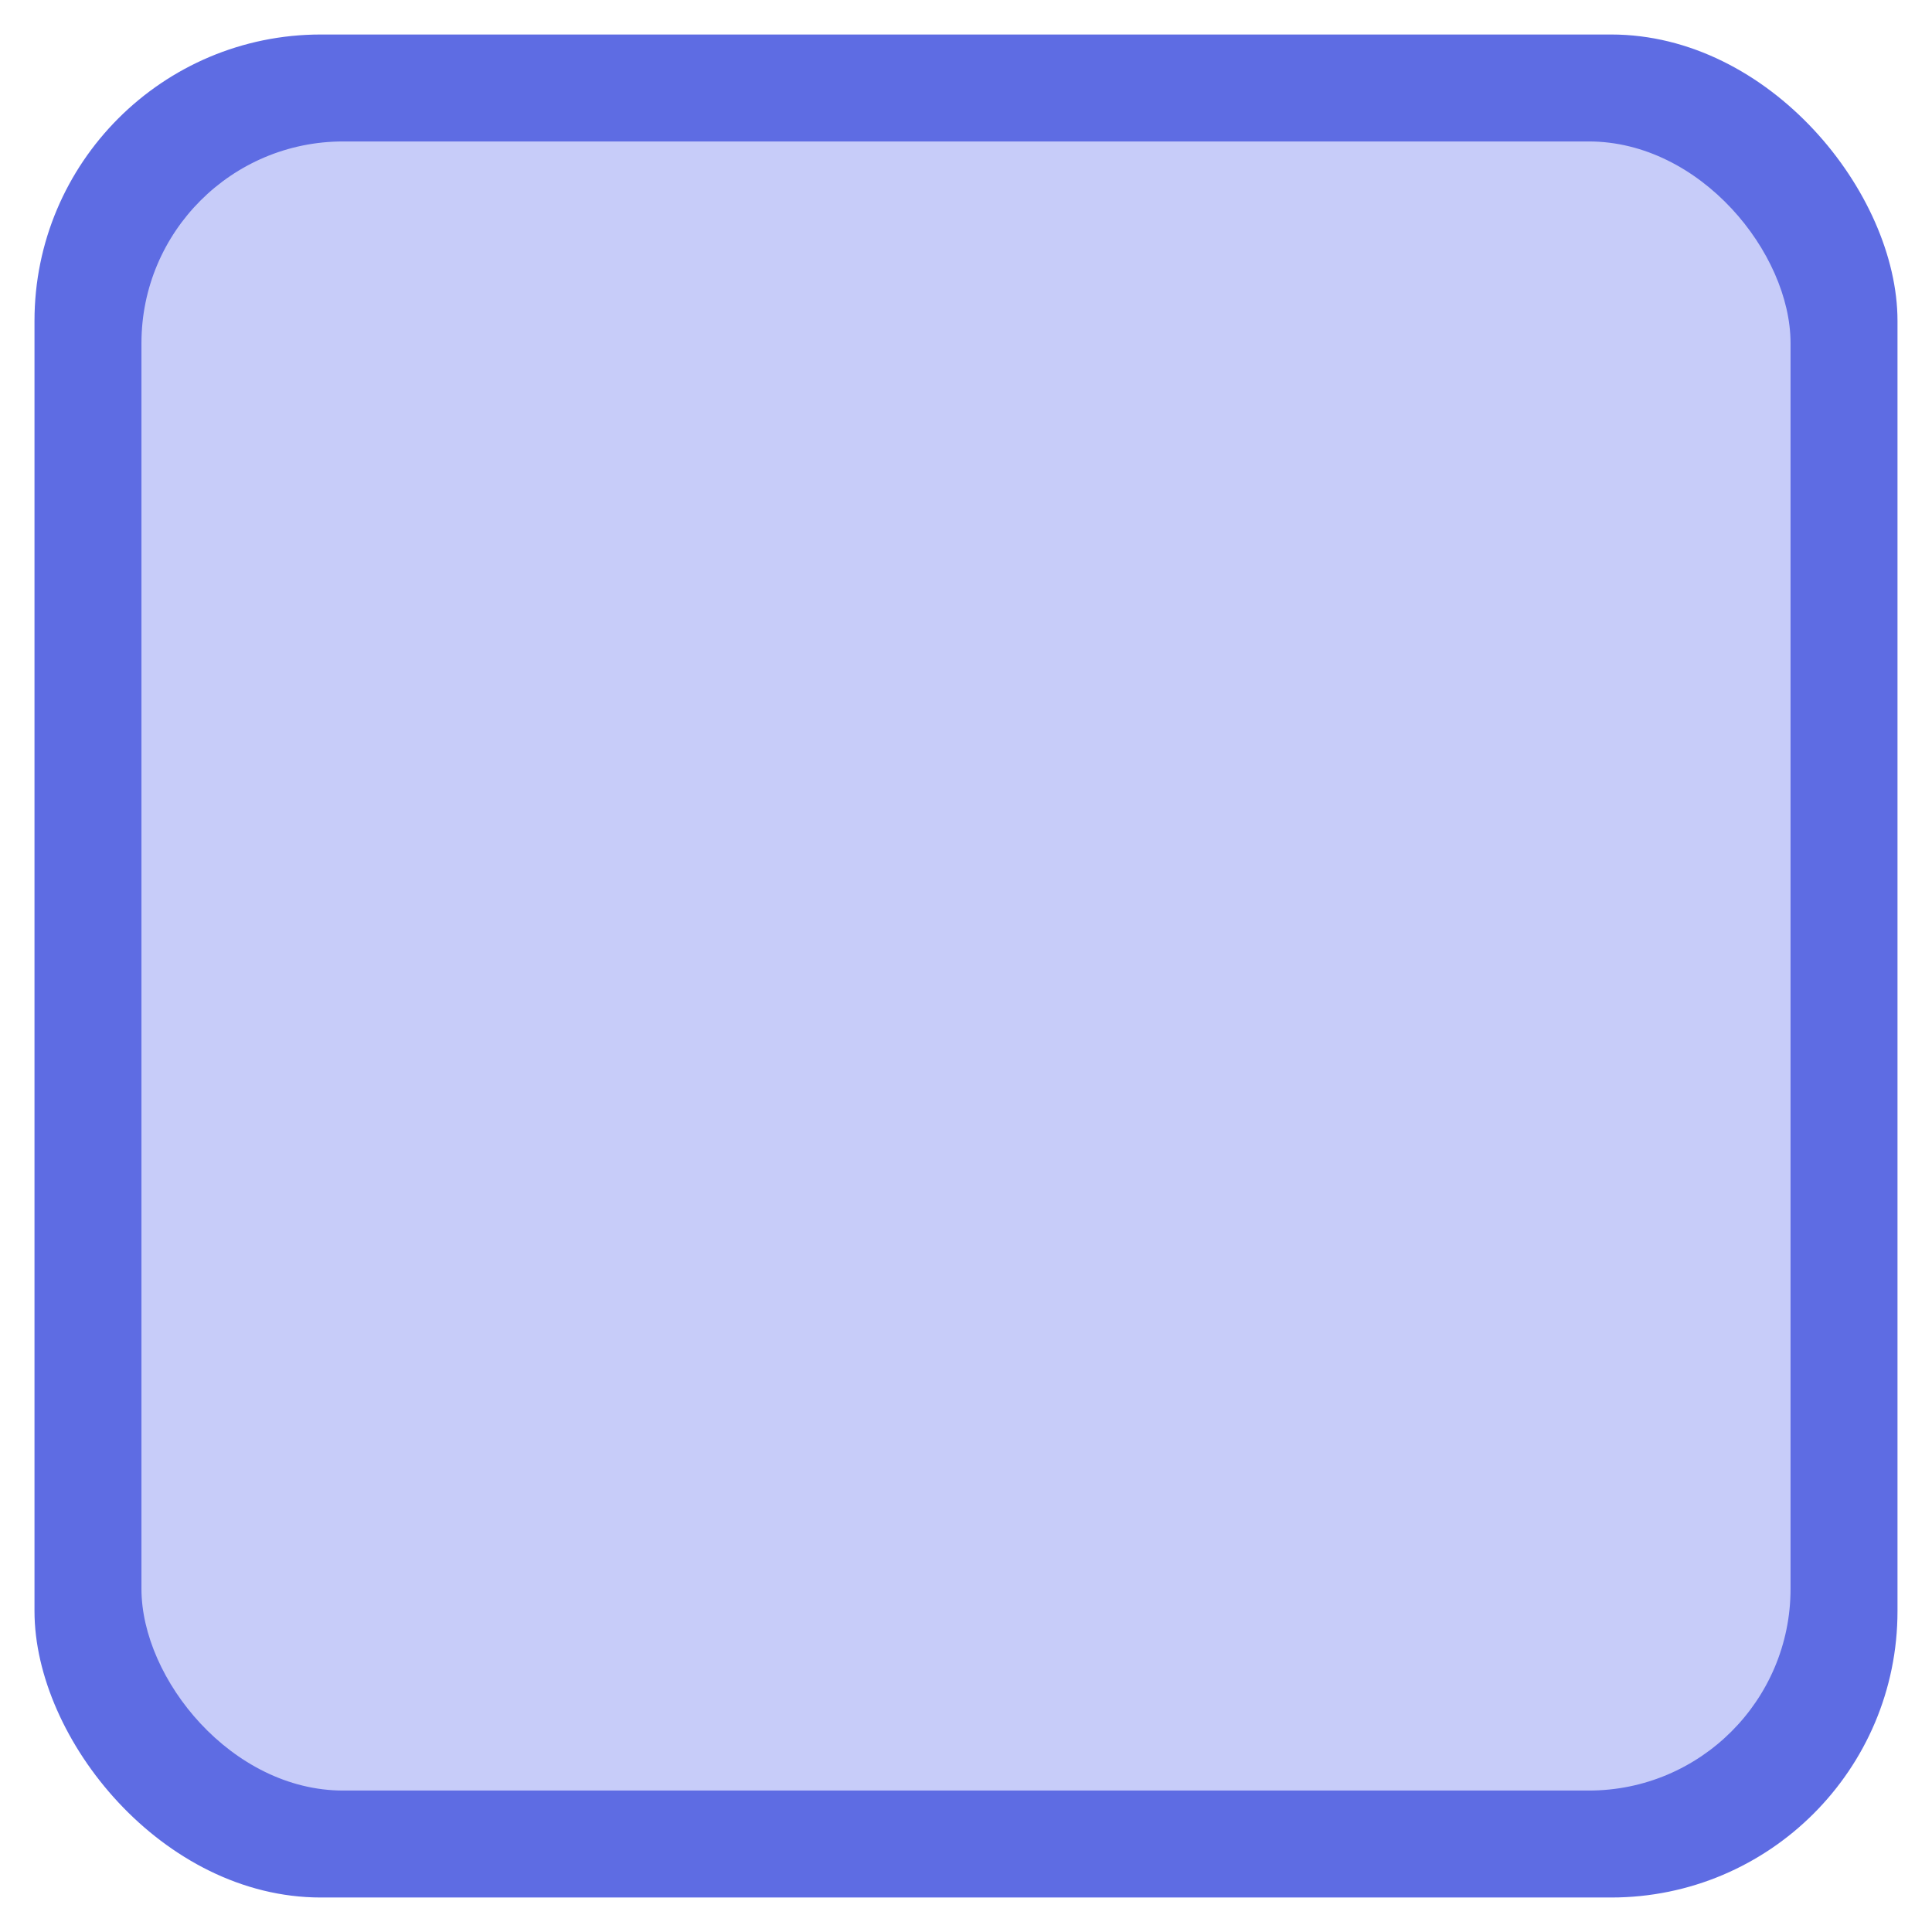 <?xml version="1.0" encoding="UTF-8" standalone="no"?>
<!-- Created with Inkscape (http://www.inkscape.org/) -->

<svg
   xmlns:dc="http://purl.org/dc/elements/1.1/"
   xmlns:cc="http://creativecommons.org/ns#"
   xmlns:rdf="http://www.w3.org/1999/02/22-rdf-syntax-ns#"
   xmlns:svg="http://www.w3.org/2000/svg"
   xmlns="http://www.w3.org/2000/svg"
   xmlns:sodipodi="http://sodipodi.sourceforge.net/DTD/sodipodi-0.dtd"
   xmlns:inkscape="http://www.inkscape.org/namespaces/inkscape"
   width="200"
   height="200"
   viewBox="0 0 200 200"
   id="svg2"
   version="1.1"
   inkscape:version="0.91 r13725"
   sodipodi:docname="Uncovered.svg">
  <defs
     id="defs4" />
  <sodipodi:namedview
     id="base"
     pagecolor="#ffffff"
     bordercolor="#666666"
     borderopacity="1.0"
     inkscape:pageopacity="0.0"
     inkscape:pageshadow="2"
     inkscape:zoom="2.8"
     inkscape:cx="66.935812"
     inkscape:cy="89.852814"
     inkscape:document-units="px"
     inkscape:current-layer="layer1"
     showgrid="false"
     units="px"
     inkscape:window-width="1600"
     inkscape:window-height="837"
     inkscape:window-x="1912"
     inkscape:window-y="-8"
     inkscape:window-maximized="1" />
  <g
     inkscape:label="Layer 1"
     inkscape:groupmode="layer"
     id="layer1"
     transform="translate(0,-852.362)">
    <rect
       style="opacity:1;fill:#5e6ce3;fill-opacity:1;stroke:none;stroke-width:8.062;stroke-linecap:butt;stroke-linejoin:miter;stroke-miterlimit:30;stroke-dasharray:none;stroke-dashoffset:0;stroke-opacity:1"
       id="rect4138"
       width="192.857"
       height="192.857"
       x="3.571"
       y="855.934"
       ry="29.643" />
    <rect
       style="opacity:1;fill:#c7ccf9;fill-opacity:1;stroke:none;stroke-width:8.062;stroke-linecap:butt;stroke-linejoin:miter;stroke-miterlimit:30;stroke-dasharray:none;stroke-dashoffset:0;stroke-opacity:1"
       id="rect4138-6"
       width="170.714"
       height="170.714"
       x="14.643"
       y="867.005"
       ry="20.882" />
  </g>
</svg>
